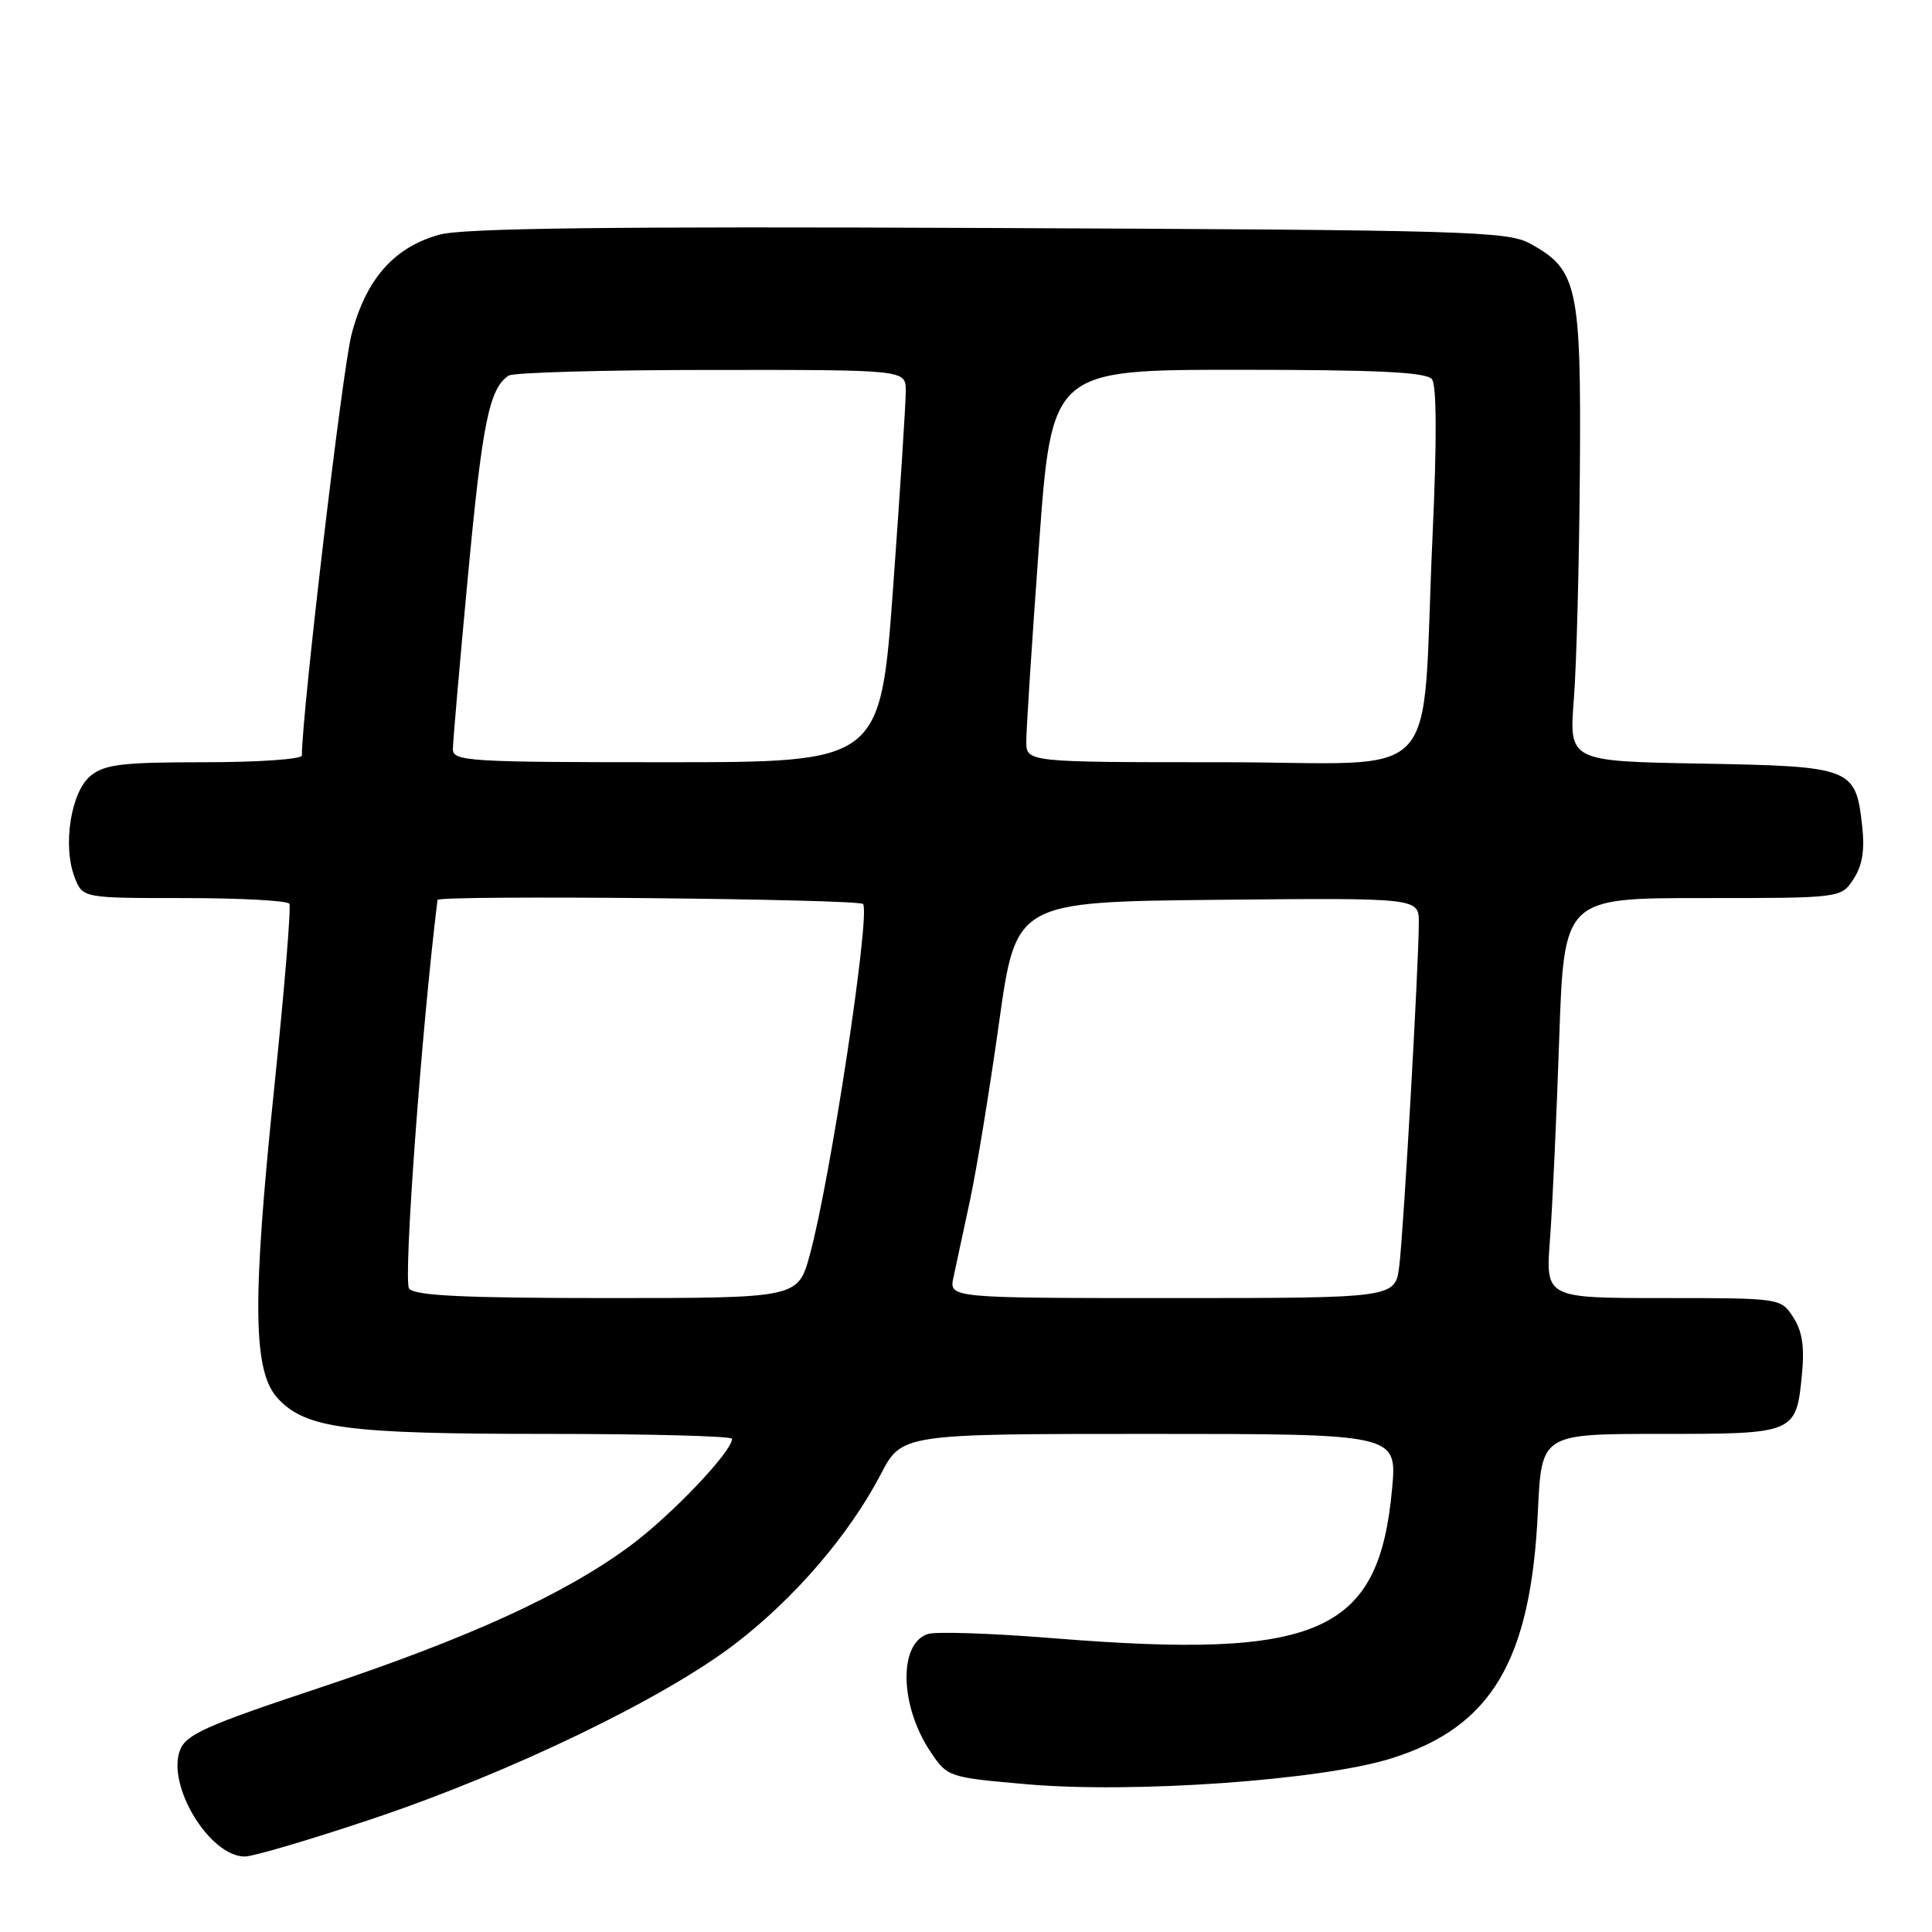 <?xml version="1.0" encoding="UTF-8" standalone="no"?>
<!DOCTYPE svg PUBLIC "-//W3C//DTD SVG 1.1//EN" "http://www.w3.org/Graphics/SVG/1.1/DTD/svg11.dtd" >
<svg xmlns="http://www.w3.org/2000/svg" xmlns:xlink="http://www.w3.org/1999/xlink" version="1.1" viewBox="0 0 256 256">
 <g >
 <path fill="currentColor"
d=" M 49.50 240.95 C 67.77 234.82 88.08 225.00 97.50 217.75 C 105.37 211.69 112.53 203.34 116.70 195.36 C 119.50 190.00 119.50 190.00 152.31 190.00 C 185.12 190.00 185.12 190.00 184.46 197.25 C 182.72 216.43 174.82 219.92 139.51 217.07 C 131.48 216.42 124.04 216.17 122.96 216.51 C 119.03 217.76 119.21 226.04 123.31 232.14 C 125.54 235.47 125.66 235.51 136.03 236.42 C 150.16 237.66 175.08 235.90 184.35 233.00 C 197.64 228.84 202.86 220.05 203.78 200.25 C 204.26 190.00 204.26 190.00 220.01 190.00 C 237.98 190.00 238.01 189.99 238.78 181.98 C 239.12 178.43 238.79 176.32 237.60 174.52 C 235.96 172.01 235.92 172.00 220.37 172.00 C 204.79 172.00 204.79 172.00 205.38 164.25 C 205.70 159.99 206.25 148.06 206.60 137.75 C 207.24 119.00 207.24 119.00 225.60 119.00 C 243.95 119.00 243.95 119.00 245.60 116.48 C 246.78 114.68 247.11 112.65 246.74 109.38 C 245.88 101.73 245.39 101.54 225.42 101.18 C 207.91 100.87 207.91 100.87 208.54 92.68 C 208.90 88.18 209.25 74.60 209.34 62.50 C 209.52 37.91 209.04 35.71 202.73 32.27 C 199.75 30.63 194.27 30.48 131.00 30.21 C 80.78 29.99 61.36 30.23 58.24 31.09 C 52.20 32.76 48.48 36.98 46.57 44.36 C 45.37 48.98 40.00 94.56 40.00 100.11 C 40.00 100.60 34.20 101.00 27.11 101.00 C 16.22 101.00 13.88 101.28 12.01 102.79 C 9.40 104.91 8.27 112.06 9.89 116.25 C 10.95 119.00 10.95 119.00 24.42 119.00 C 31.82 119.00 38.09 119.34 38.34 119.75 C 38.59 120.16 37.69 131.07 36.35 144.00 C 33.39 172.56 33.49 181.77 36.84 185.33 C 40.56 189.29 45.95 190.00 72.44 190.00 C 85.95 190.00 97.00 190.29 97.00 190.65 C 97.00 192.33 89.02 200.73 83.58 204.77 C 74.89 211.23 62.07 217.08 42.13 223.71 C 27.30 228.64 24.64 229.83 23.85 231.91 C 22.06 236.60 27.79 246.00 32.44 246.00 C 33.57 245.99 41.25 243.73 49.50 240.95 Z  M 54.21 170.75 C 53.41 169.78 55.83 136.65 57.97 119.25 C 58.05 118.57 113.95 119.11 114.37 119.79 C 115.33 121.35 110.00 156.45 107.31 166.25 C 105.74 172.00 105.74 172.00 80.49 172.00 C 61.51 172.00 54.99 171.69 54.21 170.75 Z  M 126.34 169.25 C 126.66 167.74 127.65 163.12 128.54 159.00 C 129.42 154.88 131.15 144.30 132.38 135.50 C 134.62 119.50 134.62 119.50 161.31 119.23 C 188.00 118.97 188.00 118.97 188.00 122.23 C 188.00 127.67 185.98 163.21 185.41 167.75 C 184.88 172.00 184.88 172.00 155.31 172.00 C 125.75 172.00 125.75 172.00 126.34 169.25 Z  M 60.01 99.25 C 60.01 98.29 60.92 87.90 62.02 76.16 C 63.92 55.94 64.83 51.48 67.40 49.77 C 68.00 49.36 80.09 49.02 94.25 49.02 C 120.00 49.00 120.00 49.00 120.02 51.75 C 120.03 53.26 119.28 64.96 118.35 77.75 C 116.66 101.00 116.66 101.00 88.33 101.00 C 62.01 101.00 60.00 100.88 60.01 99.25 Z  M 135.99 98.25 C 135.98 96.74 136.74 85.04 137.67 72.25 C 139.36 49.00 139.36 49.00 164.06 49.00 C 182.63 49.00 189.00 49.31 189.74 50.25 C 190.37 51.06 190.40 58.39 189.82 71.00 C 188.27 104.85 191.85 101.00 161.93 101.00 C 136.00 101.00 136.00 101.00 135.99 98.25 Z "/>
</g>
</svg>